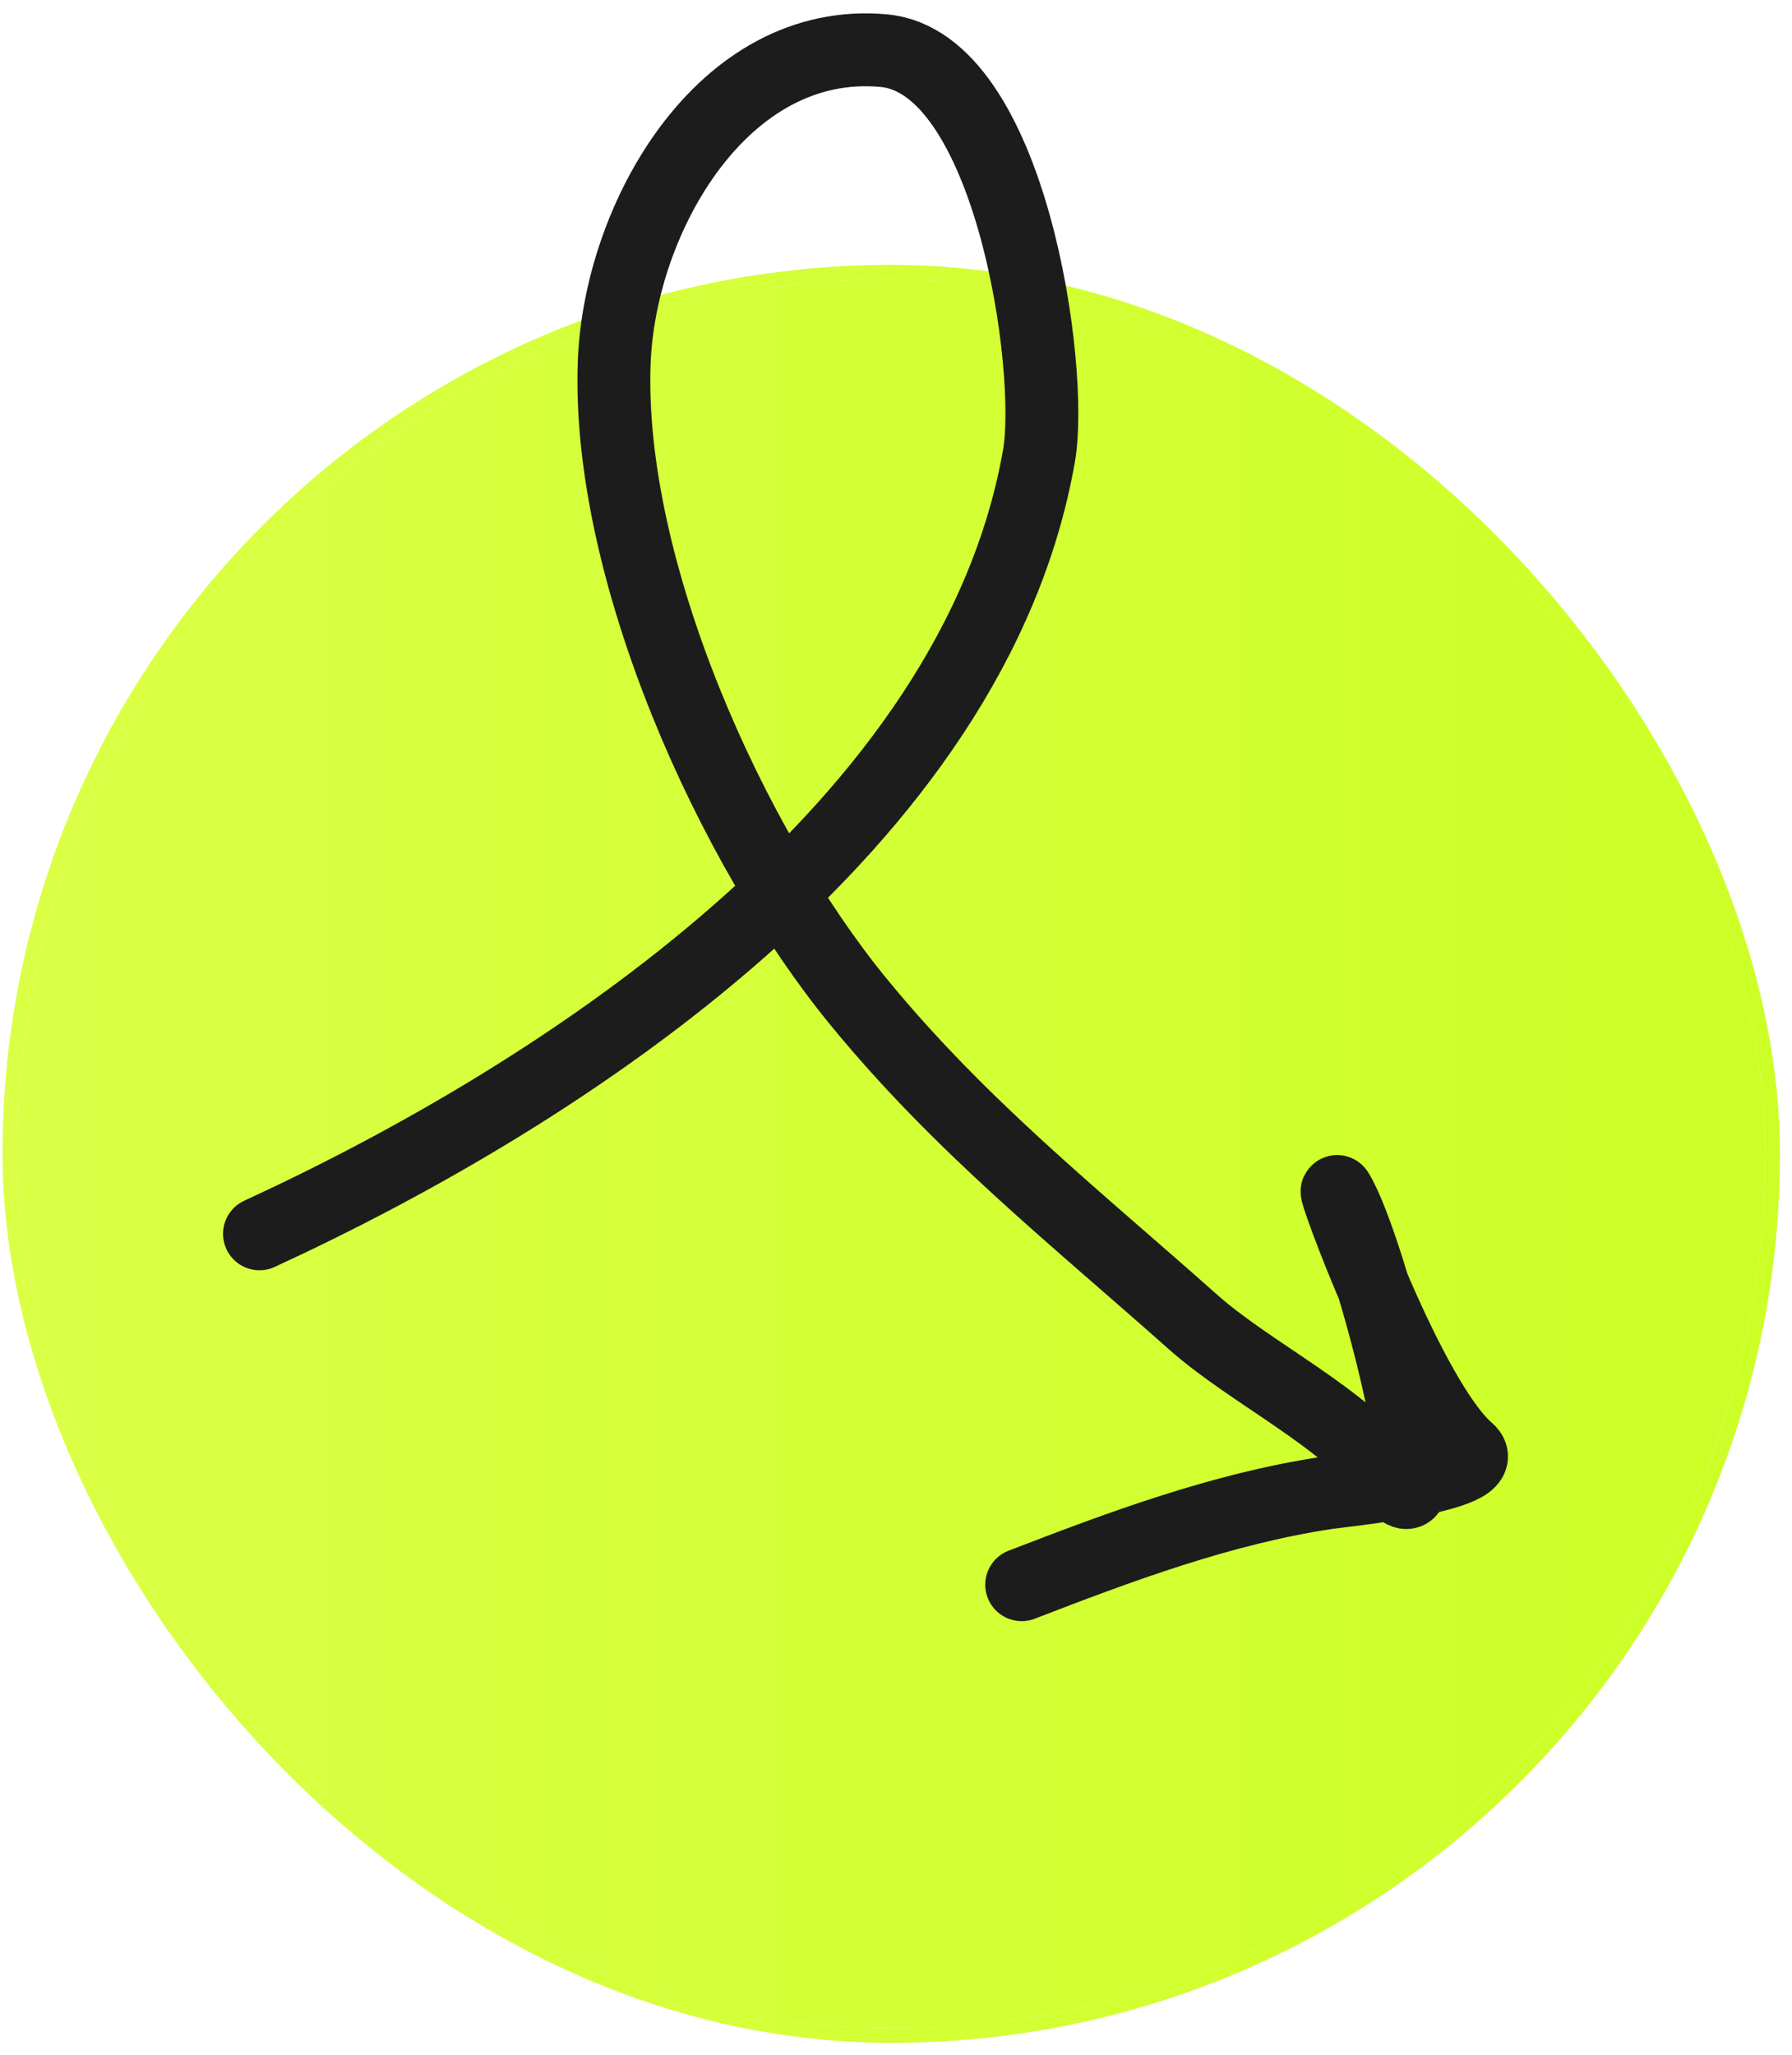 <svg width="123" height="141" viewBox="0 0 123 141" fill="none" xmlns="http://www.w3.org/2000/svg">
<g filter="url(#filter0_b_1635_1551)">
<rect x="1.172" y="19.174" width="120" height="120" rx="60" fill="url(#paint0_linear_1635_1551)"/>
<rect x="0.672" y="18.674" width="121" height="121" rx="60.5" stroke="url(#paint1_linear_1635_1551)"/>
</g>
<path d="M17.809 84.661C38.82 74.993 66.867 56.641 71.313 31.284C72.358 25.324 69.38 4.28 60.671 3.477C49.623 2.457 42.52 14.949 42.158 24.883C41.638 39.116 50.179 58.072 58.944 68.76C65.952 77.304 73.764 83.487 81.868 90.695C85.879 94.262 92.337 97.26 95.51 101.536C99.546 106.976 94.146 85.597 91.798 81.781C91.339 81.033 96.732 96.044 100.756 99.511C102.76 101.239 92.056 102.287 91.044 102.441C83.837 103.53 76.885 106.128 70.126 108.737" stroke="#1C1C1C" stroke-width="5" stroke-linecap="round"/>
<defs>
<filter id="filter0_b_1635_1551" x="-41.828" y="-23.826" width="206" height="206" filterUnits="userSpaceOnUse" color-interpolation-filters="sRGB">
<feFlood flood-opacity="0" result="BackgroundImageFix"/>
<feGaussianBlur in="BackgroundImageFix" stdDeviation="21"/>
<feComposite in2="SourceAlpha" operator="in" result="effect1_backgroundBlur_1635_1551"/>
<feBlend mode="normal" in="SourceGraphic" in2="effect1_backgroundBlur_1635_1551" result="shape"/>
</filter>
<linearGradient id="paint0_linear_1635_1551" x1="1.172" y1="79.174" x2="121.172" y2="79.174" gradientUnits="userSpaceOnUse">
<stop stop-color="#DBFF45"/>
<stop offset="1" stop-color="#CCFF26"/>
</linearGradient>
<linearGradient id="paint1_linear_1635_1551" x1="1.172" y1="79.174" x2="121.172" y2="79.174" gradientUnits="userSpaceOnUse">
<stop stop-color="#DBFF45"/>
<stop offset="1" stop-color="#CCFF26"/>
</linearGradient>
</defs>
</svg>
